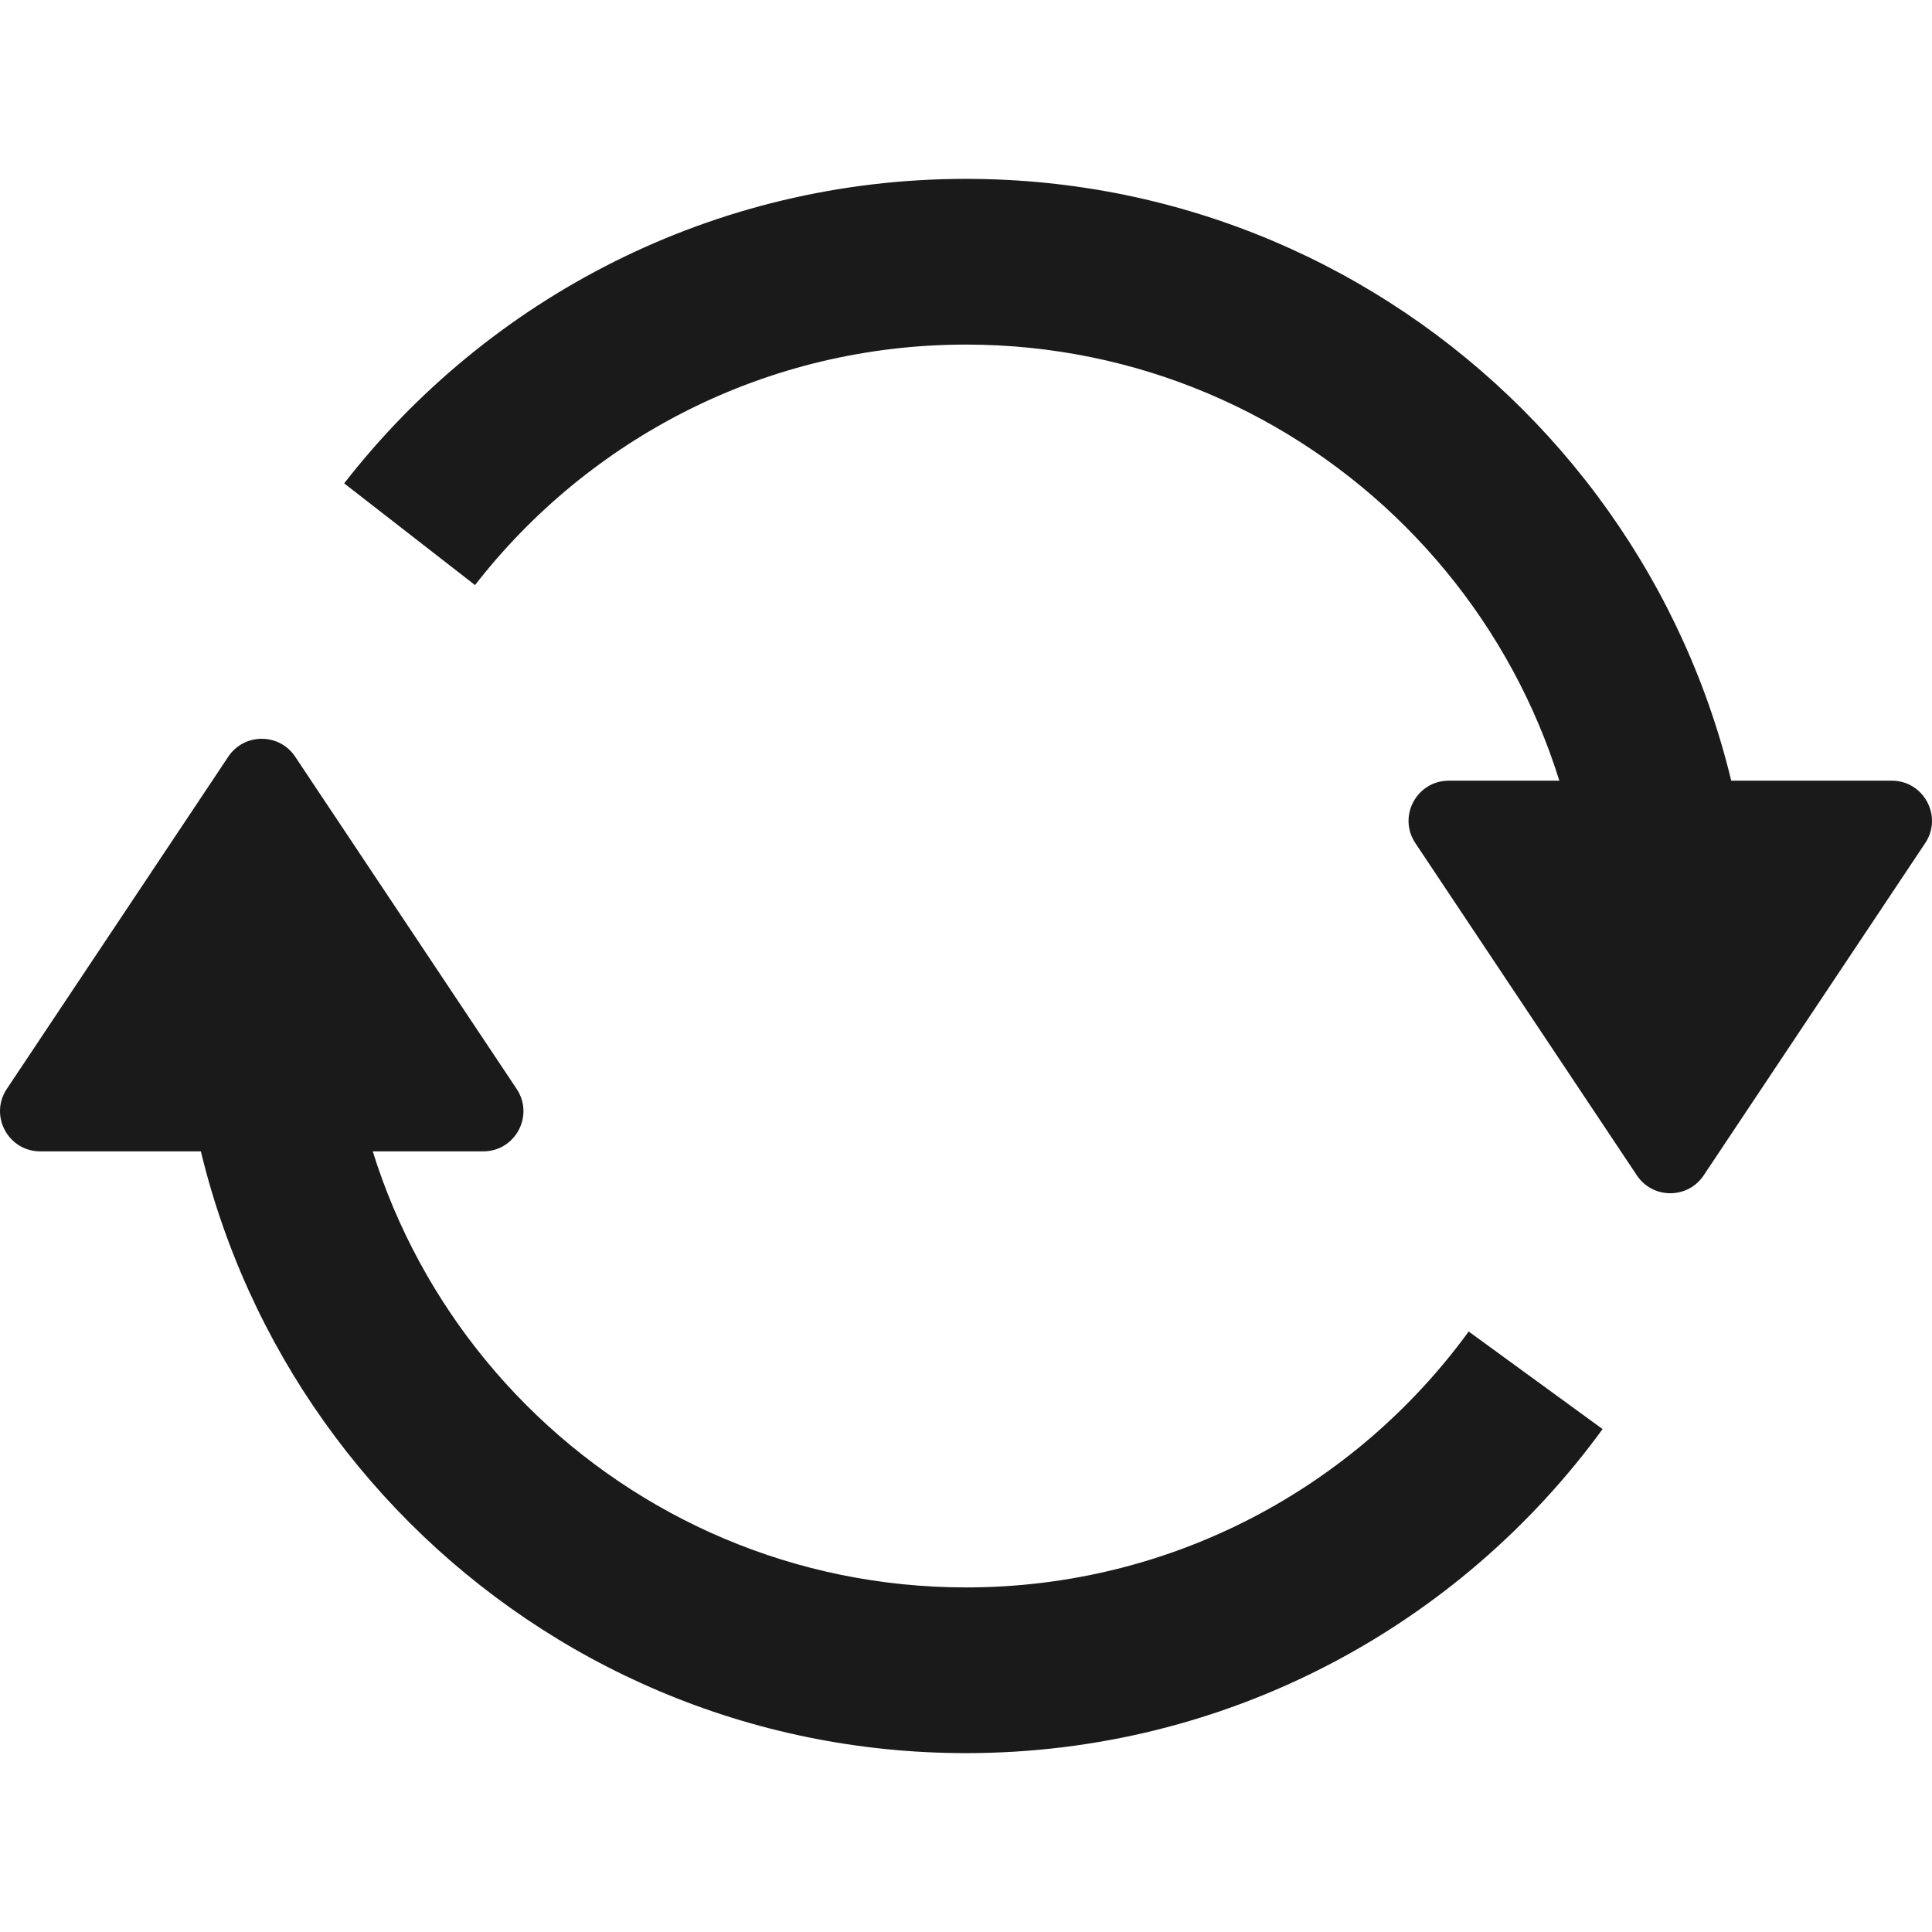 <svg width="48" height="48" viewBox="0 0 48 48" fill="none" xmlns="http://www.w3.org/2000/svg">
<path fill-rule="evenodd" clip-rule="evenodd" d="M24.001 8.561C19.042 8.561 14.63 10.897 11.802 14.536L8.551 12.009C12.126 7.41 17.717 4.444 24.001 4.444C34.801 4.444 43.557 13.2 43.557 24H39.44C39.44 15.474 32.527 8.561 24.001 8.561ZM8.562 24C8.562 32.527 15.474 39.439 24.001 39.439C29.131 39.439 33.678 36.939 36.489 33.081L39.816 35.505C36.264 40.381 30.503 43.556 24.001 43.556C13.2 43.556 4.445 34.801 4.445 24H8.562Z" fill="#1A1A1A"/>
<path d="M40.667 29.201C41.062 29.794 41.933 29.794 42.328 29.201L47.831 20.947C48.273 20.284 47.797 19.396 47.001 19.396H35.994C35.197 19.396 34.722 20.284 35.164 20.947L40.667 29.201Z" fill="#1A1A1A"/>
<path d="M5.672 18.799C6.067 18.207 6.938 18.207 7.333 18.799L12.836 27.054C13.278 27.717 12.803 28.605 12.006 28.605H0.999C0.203 28.605 -0.273 27.717 0.169 27.054L5.672 18.799Z" fill="#1A1A1A"/>
</svg>

